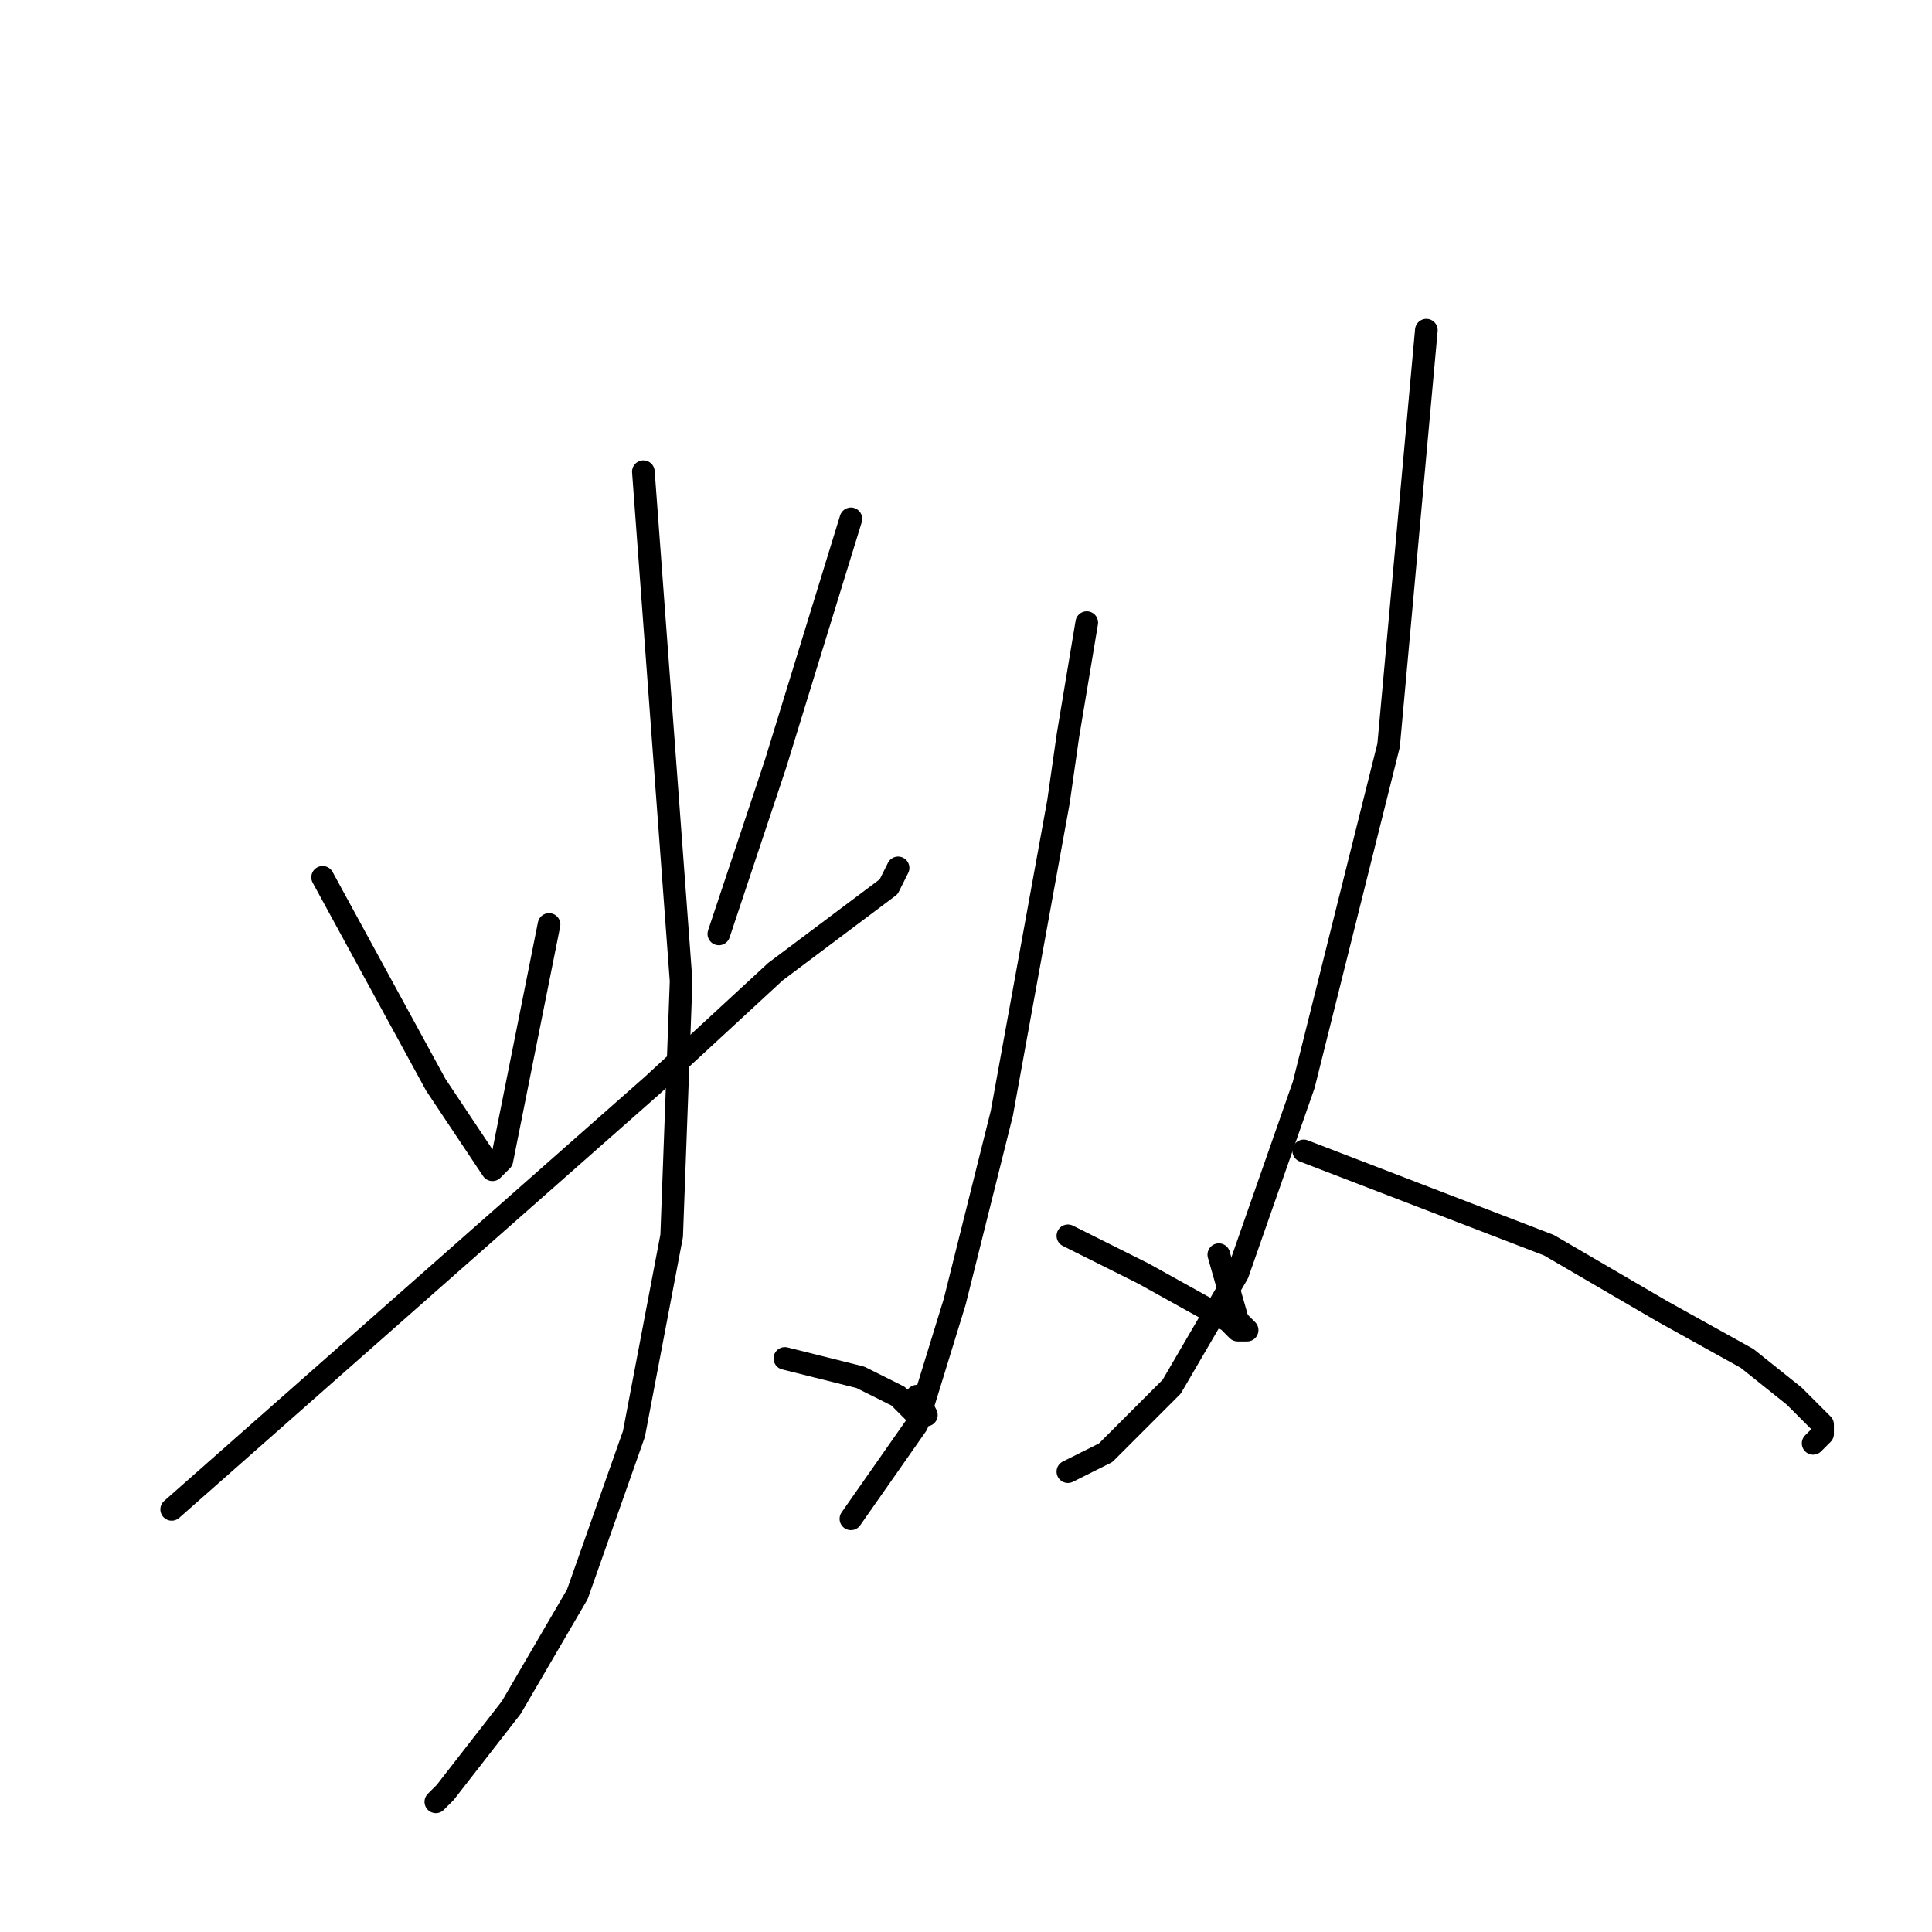 <?xml version="1.0" standalone="no"?>
    <svg width="256" height="256" xmlns="http://www.w3.org/2000/svg" version="1.1">
    <polyline stroke="black" stroke-width="3" stroke-linecap="round" fill="transparent" stroke-linejoin="round" points="42.75 116.25 50.25 130 57.75 143.75 65.25 155 66.5 153.75 67.75 147.5 72.75 122.5 72.75 122.5 " />
        <polyline stroke="black" stroke-width="3" stroke-linecap="round" fill="transparent" stroke-linejoin="round" points="112.75 68.75 107.75 85 102.75 101.25 95.25 123.75 95.25 123.75 " />
        <polyline stroke="black" stroke-width="3" stroke-linecap="round" fill="transparent" stroke-linejoin="round" points="22.75 200 44 181.25 65.25 162.5 86.5 143.75 102.75 128.75 112.75 121.25 117.75 117.5 119 115 119 115 " />
        <polyline stroke="black" stroke-width="3" stroke-linecap="round" fill="transparent" stroke-linejoin="round" points="85.25 62.5 87.75 96.25 90.25 130 89 163.75 84 190 76.5 211.25 67.75 226.25 59 237.5 57.75 238.75 57.75 238.75 " />
        <polyline stroke="black" stroke-width="3" stroke-linecap="round" fill="transparent" stroke-linejoin="round" points="104 180 109 181.25 114 182.5 119 185 121.5 187.5 122.75 187.5 121.5 185 121.5 185 " />
        <polyline stroke="black" stroke-width="3" stroke-linecap="round" fill="transparent" stroke-linejoin="round" points="144 82.5 142.75 90 141.5 97.5 140.25 106.25 132.75 147.5 126.5 172.5 121.5 188.75 112.75 201.25 112.75 201.25 " />
        <polyline stroke="black" stroke-width="3" stroke-linecap="round" fill="transparent" stroke-linejoin="round" points="141.5 163.75 146.5 166.25 151.5 168.75 162.75 175 164 176.25 165.25 176.25 164 175 161.5 166.25 161.5 166.25 " />
        <polyline stroke="black" stroke-width="3" stroke-linecap="round" fill="transparent" stroke-linejoin="round" points="189 43.75 186.5 71.25 184 98.75 172.75 143.75 164 168.75 155.25 183.75 146.5 192.5 141.5 195 141.5 195 " />
        <polyline stroke="black" stroke-width="3" stroke-linecap="round" fill="transparent" stroke-linejoin="round" points="172.75 152.5 189 158.75 205.25 165 220.25 173.75 231.5 180 237.75 185 241.5 188.75 241.5 190 240.25 191.25 240.25 191.25 " />
        </svg>
